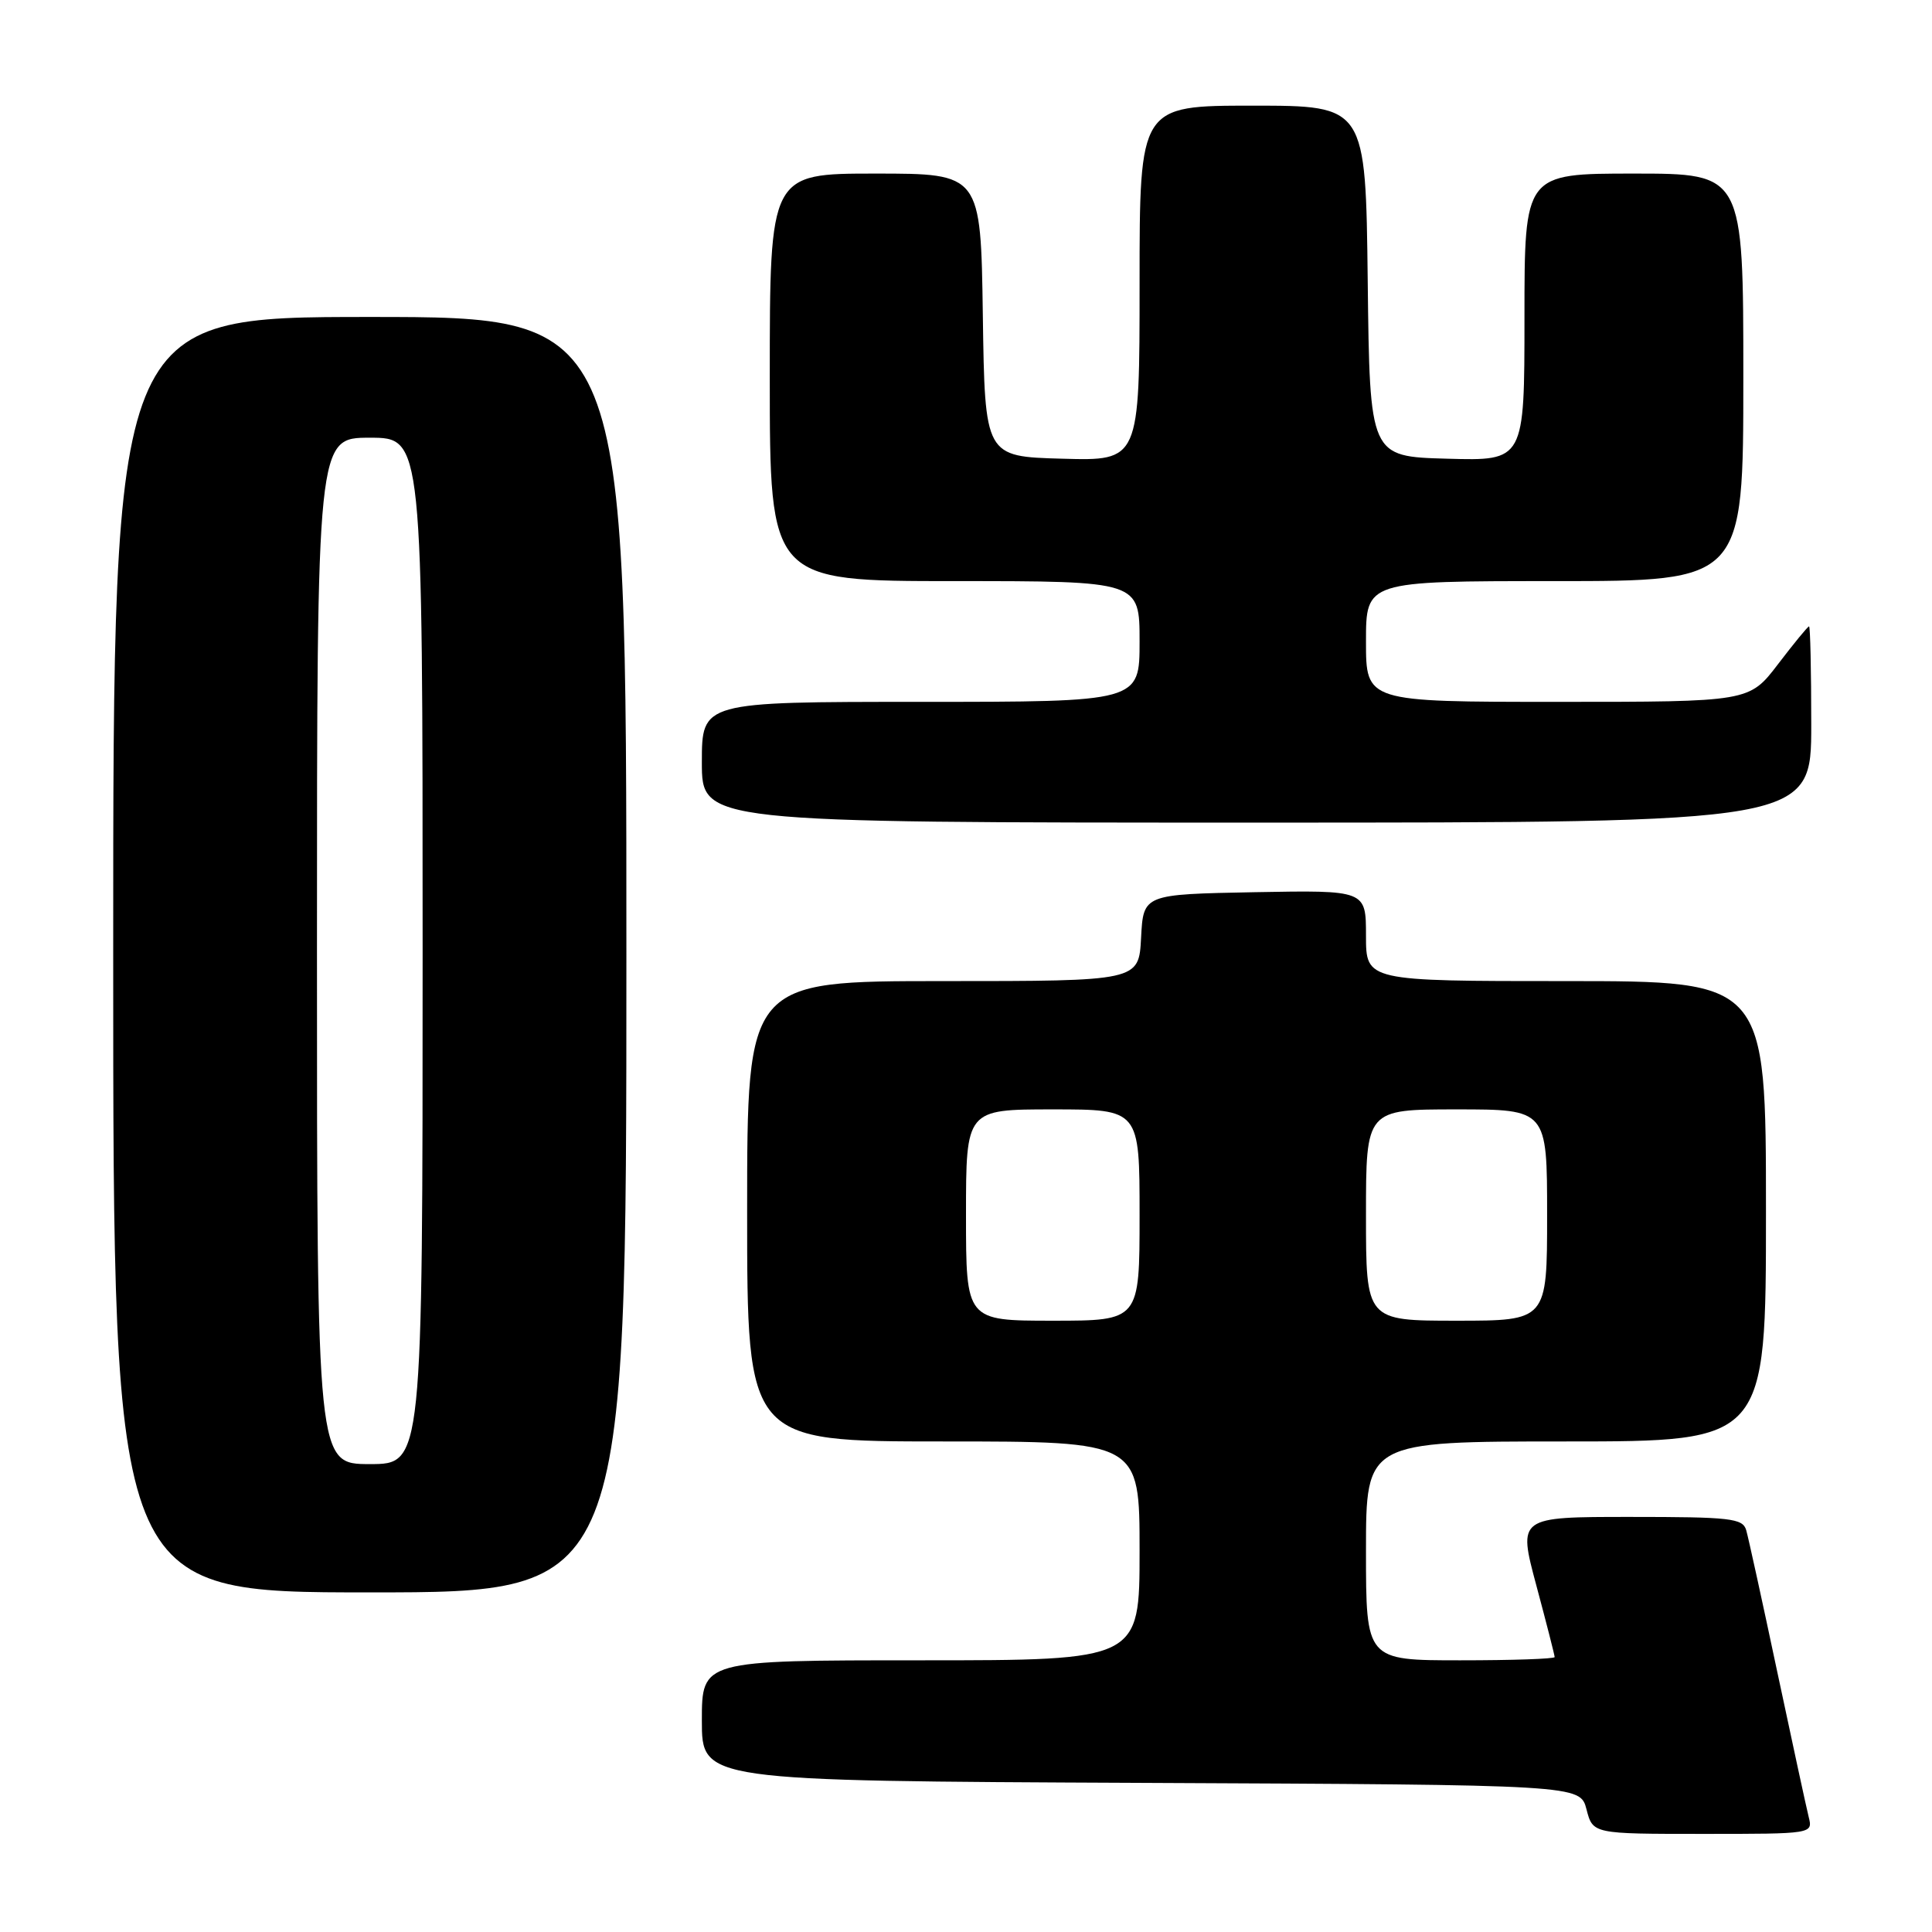 <?xml version="1.0" encoding="UTF-8" standalone="no"?>
<!DOCTYPE svg PUBLIC "-//W3C//DTD SVG 1.1//EN" "http://www.w3.org/Graphics/SVG/1.1/DTD/svg11.dtd" >
<svg xmlns="http://www.w3.org/2000/svg" xmlns:xlink="http://www.w3.org/1999/xlink" version="1.1" viewBox="0 0 256 256">
 <g >
 <path fill="currentColor"
d=" M 239.66 240.75 C 239.35 239.51 237.48 230.85 235.49 221.50 C 233.51 212.15 231.66 203.71 231.38 202.75 C 230.92 201.18 229.30 201.00 216.00 201.00 C 201.14 201.00 201.14 201.00 203.57 210.07 C 204.91 215.06 206.00 219.34 206.00 219.57 C 206.00 219.81 200.38 220.00 193.50 220.00 C 181.00 220.00 181.00 220.00 181.00 205.50 C 181.00 191.00 181.00 191.00 207.50 191.00 C 234.00 191.00 234.00 191.00 234.00 160.50 C 234.00 130.00 234.00 130.00 207.50 130.00 C 181.00 130.00 181.00 130.00 181.00 123.97 C 181.00 117.95 181.00 117.95 166.25 118.22 C 151.50 118.50 151.50 118.50 151.20 124.25 C 150.90 130.00 150.90 130.00 124.95 130.00 C 99.00 130.00 99.00 130.00 99.00 160.50 C 99.00 191.00 99.00 191.00 125.00 191.00 C 151.00 191.00 151.00 191.00 151.00 205.50 C 151.00 220.00 151.00 220.00 122.00 220.00 C 93.00 220.00 93.00 220.00 93.00 227.99 C 93.00 235.98 93.00 235.98 151.19 236.24 C 209.37 236.50 209.37 236.50 210.22 239.75 C 211.06 243.00 211.06 243.00 225.64 243.00 C 240.22 243.00 240.22 243.00 239.66 240.75 Z  M 83.00 126.50 C 83.00 42.00 83.00 42.00 49.00 42.00 C 15.00 42.00 15.00 42.00 15.00 126.50 C 15.00 211.00 15.00 211.00 49.00 211.00 C 83.00 211.00 83.00 211.00 83.00 126.50 Z  M 240.00 96.00 C 240.00 88.85 239.87 83.00 239.71 83.00 C 239.54 83.00 237.70 85.25 235.60 88.00 C 231.78 93.00 231.78 93.00 206.39 93.00 C 181.00 93.00 181.00 93.00 181.00 85.00 C 181.00 77.00 181.00 77.00 206.00 77.00 C 231.00 77.00 231.00 77.00 231.00 50.00 C 231.00 23.00 231.00 23.00 216.50 23.00 C 202.00 23.00 202.00 23.00 202.00 42.03 C 202.00 61.07 202.00 61.07 191.75 60.78 C 181.50 60.50 181.50 60.50 181.23 37.25 C 180.96 14.00 180.96 14.00 165.98 14.00 C 151.00 14.00 151.00 14.00 151.00 37.53 C 151.00 61.07 151.00 61.07 140.75 60.78 C 130.50 60.50 130.50 60.50 130.23 41.75 C 129.96 23.00 129.96 23.00 115.98 23.00 C 102.00 23.00 102.00 23.00 102.00 50.00 C 102.00 77.00 102.00 77.00 126.50 77.00 C 151.00 77.00 151.00 77.00 151.00 85.00 C 151.00 93.00 151.00 93.00 122.00 93.00 C 93.00 93.00 93.00 93.00 93.00 101.00 C 93.00 109.00 93.00 109.00 166.50 109.00 C 240.00 109.00 240.00 109.00 240.00 96.00 Z  M 128.00 161.00 C 128.00 147.00 128.00 147.00 139.50 147.00 C 151.00 147.00 151.00 147.00 151.00 161.00 C 151.00 175.00 151.00 175.00 139.50 175.00 C 128.00 175.00 128.00 175.00 128.00 161.00 Z  M 181.00 161.00 C 181.00 147.00 181.00 147.00 193.00 147.00 C 205.00 147.00 205.00 147.00 205.00 161.00 C 205.00 175.00 205.00 175.00 193.00 175.00 C 181.00 175.00 181.00 175.00 181.00 161.00 Z  M 42.00 126.00 C 42.00 58.00 42.00 58.00 49.00 58.00 C 56.00 58.00 56.00 58.00 56.00 126.00 C 56.00 194.00 56.00 194.00 49.00 194.00 C 42.00 194.00 42.00 194.00 42.00 126.00 Z "/>
</g>
</svg>